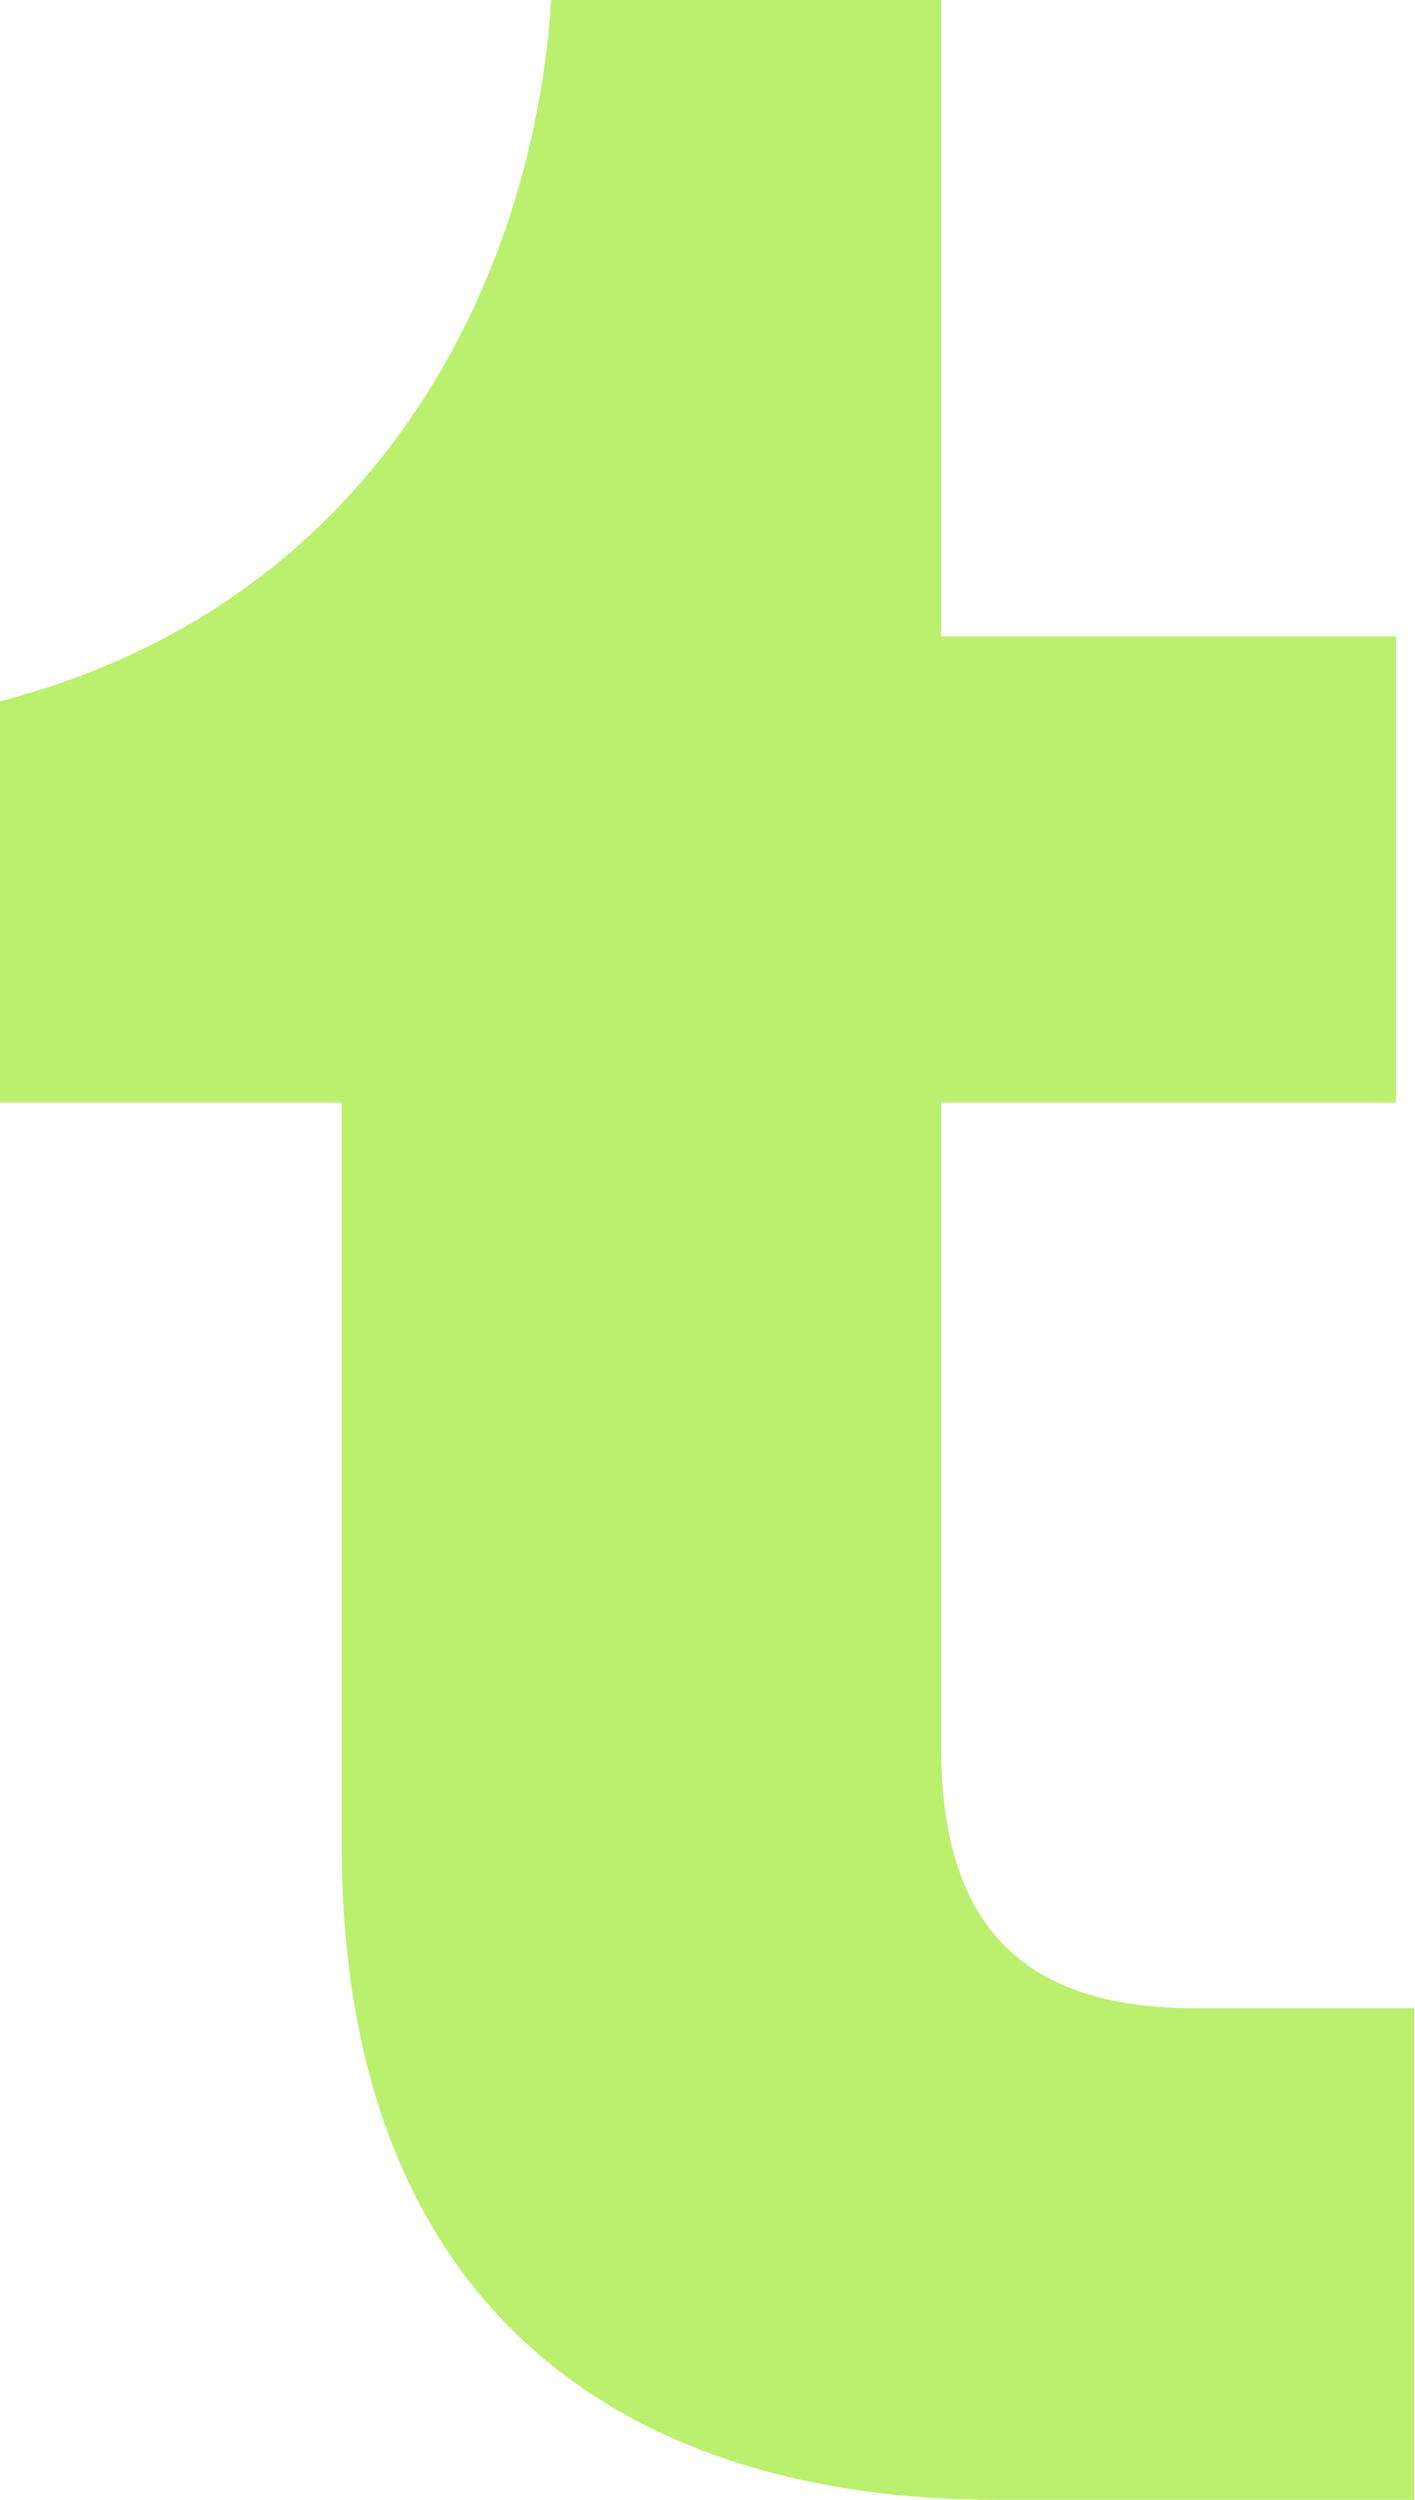 <svg xmlns="http://www.w3.org/2000/svg" viewBox="0 0 90.21 159.34"><g id="Layer_2" data-name="Layer 2"><g id="Layer_1-2" data-name="Layer 1"><path fill="#BBEF6E" d="M63.6,159.34c-24,0-41.82-12.33-41.82-41.82V70.28H0V44.7C24,38.48,34,17.86,35.14,0H60V40.56h29V70.28H60v41.13C60,123.74,66.25,128,76.16,128h14v31.34Z"/></g></g></svg>
